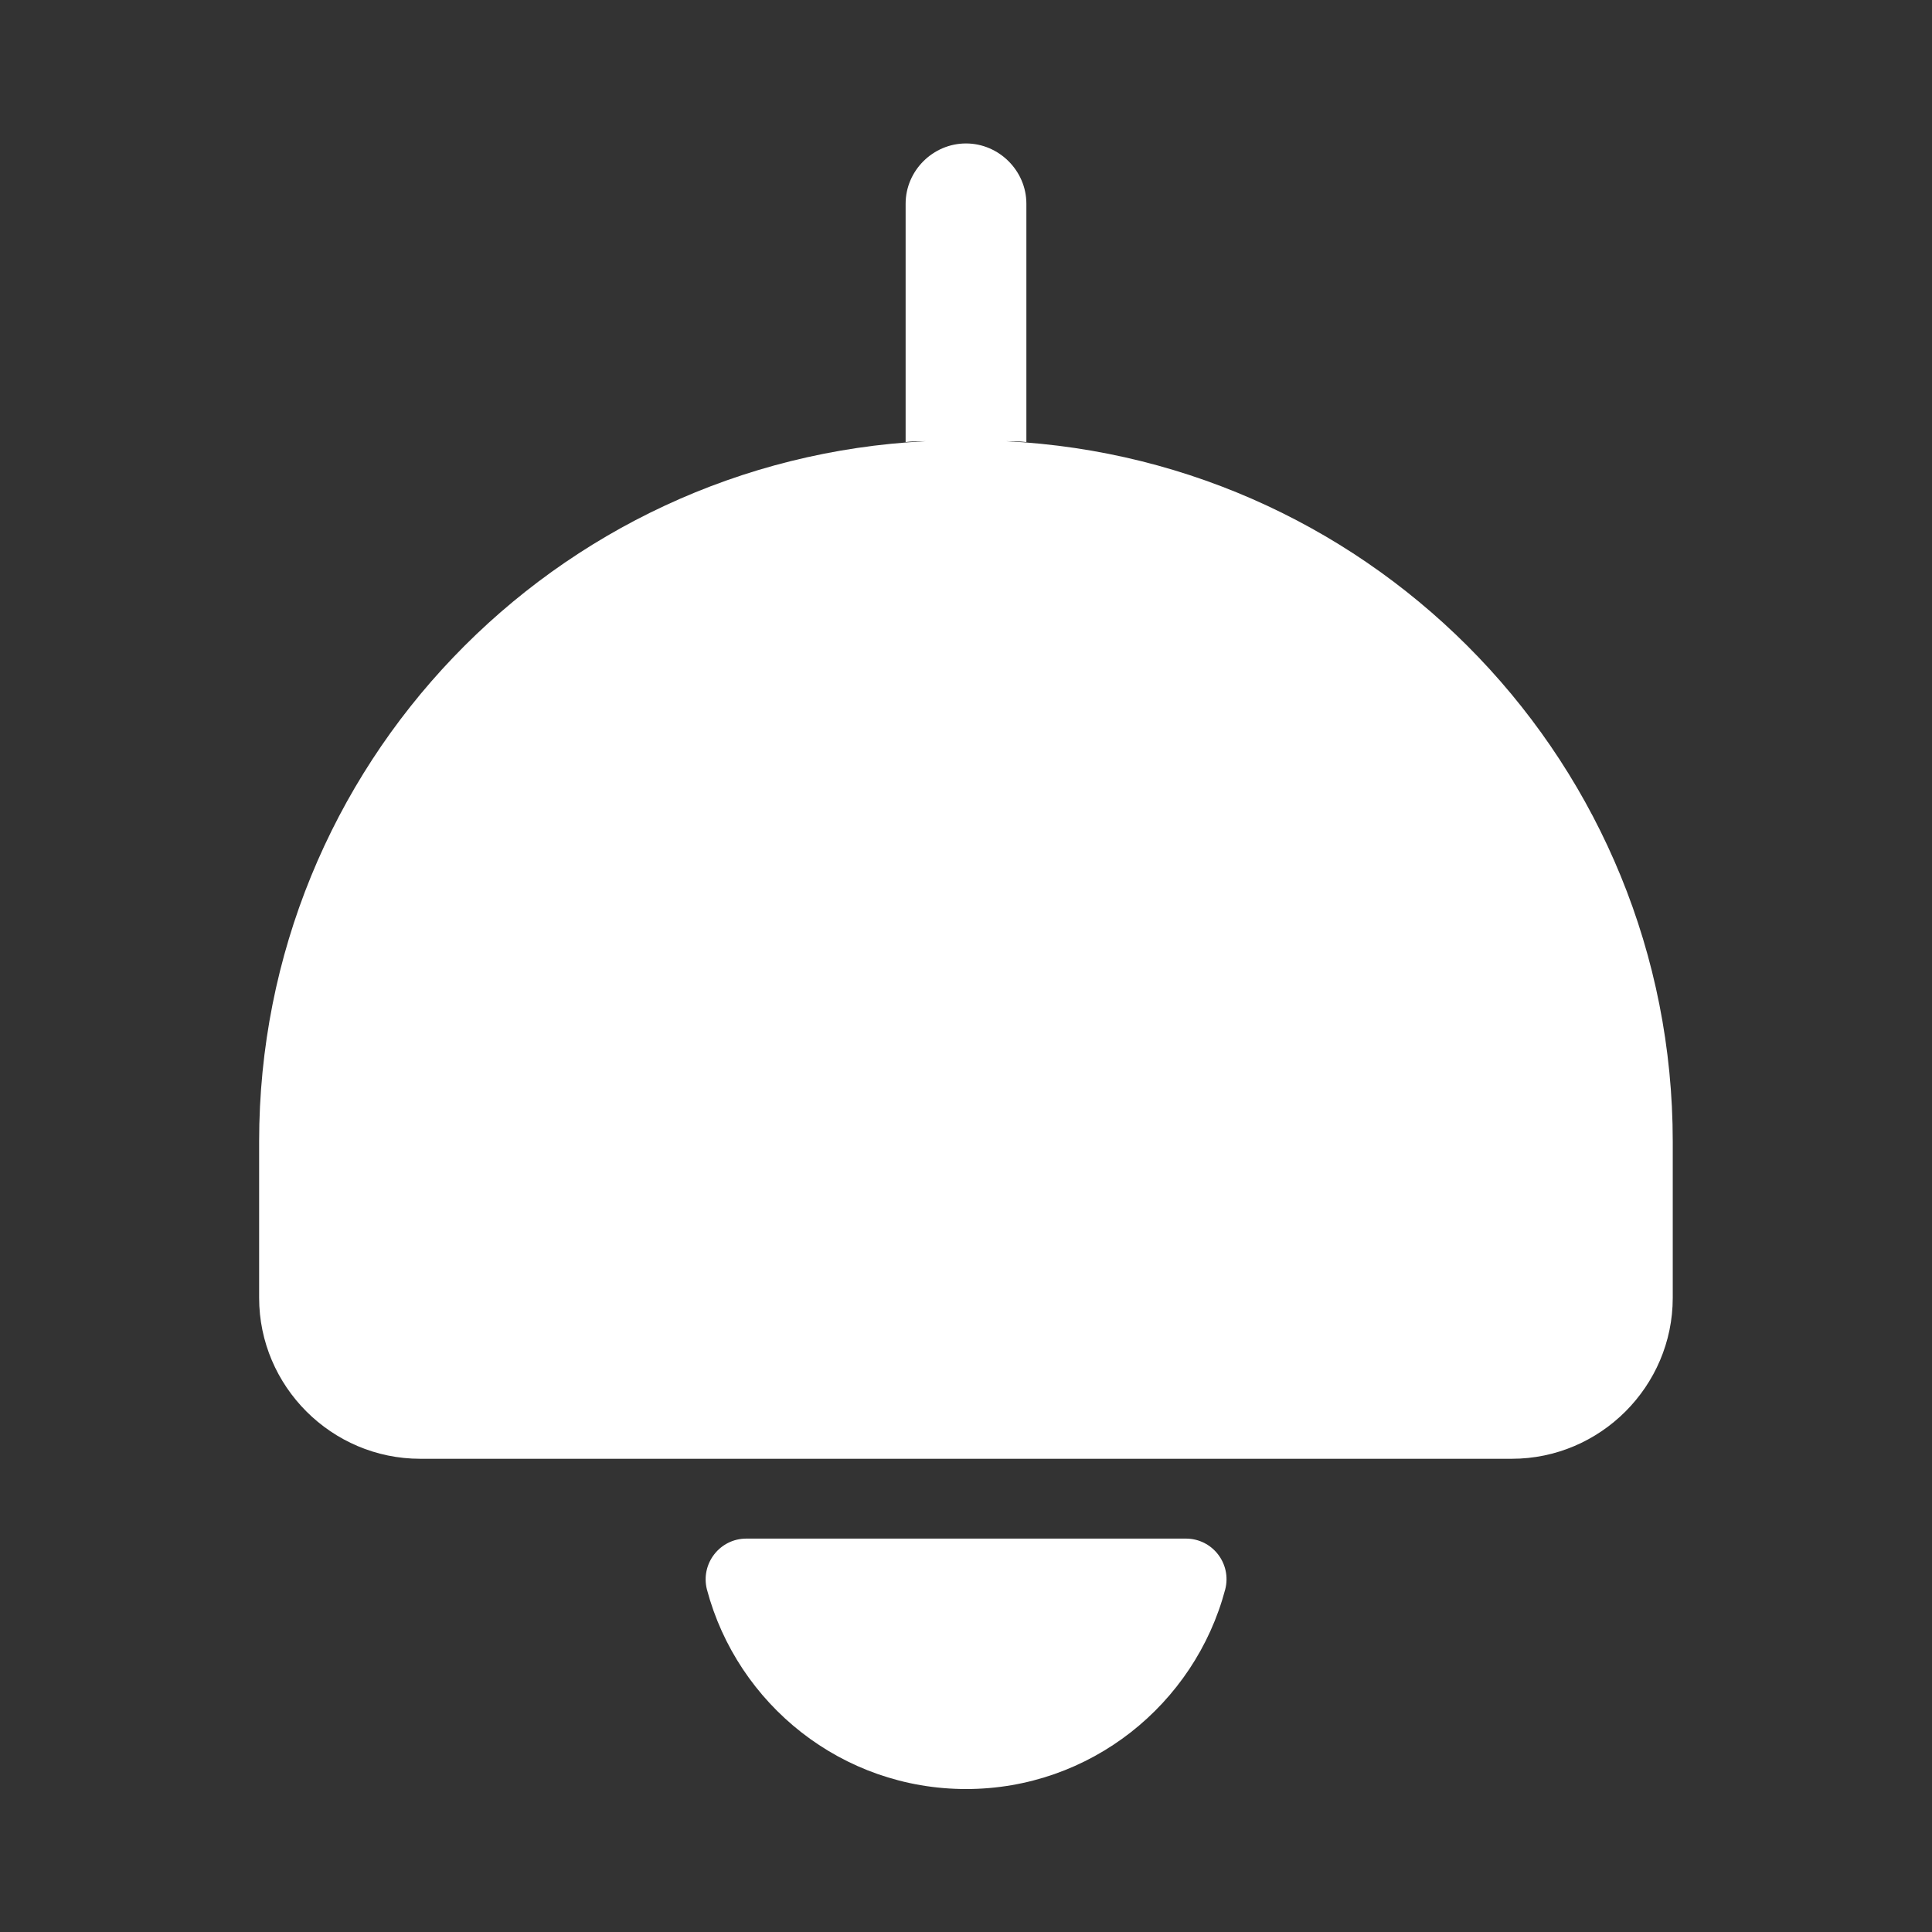 <svg width="16" height="16" viewBox="0 0 16 16" fill="none" xmlns="http://www.w3.org/2000/svg">
<rect x="0" y="0" width="16" height="16" fill="#333333" stroke="none"/>
<path d="M8.333 3.654C8.386 3.654 8.44 3.654 8.5 3.661V1.687C8.5 1.414 8.273 1.188 8 1.188C7.726 1.188 7.5 1.414 7.5 1.687V3.661C7.553 3.654 7.606 3.654 7.666 3.654C4.593 3.807 2.146 6.341 2.146 9.454V10.748C2.146 11.481 2.746 12.081 3.48 12.081H12.52C13.253 12.081 13.853 11.481 13.853 10.748V9.454C13.853 6.341 11.406 3.807 8.333 3.654Z" fill="white"/>
<path d="M9.821 12.742C10.041 12.742 10.201 12.949 10.147 13.162C9.894 14.116 9.027 14.816 8.001 14.816C6.974 14.816 6.107 14.116 5.854 13.162C5.801 12.949 5.961 12.742 6.181 12.742H9.821Z" fill="white"/>
</svg>
